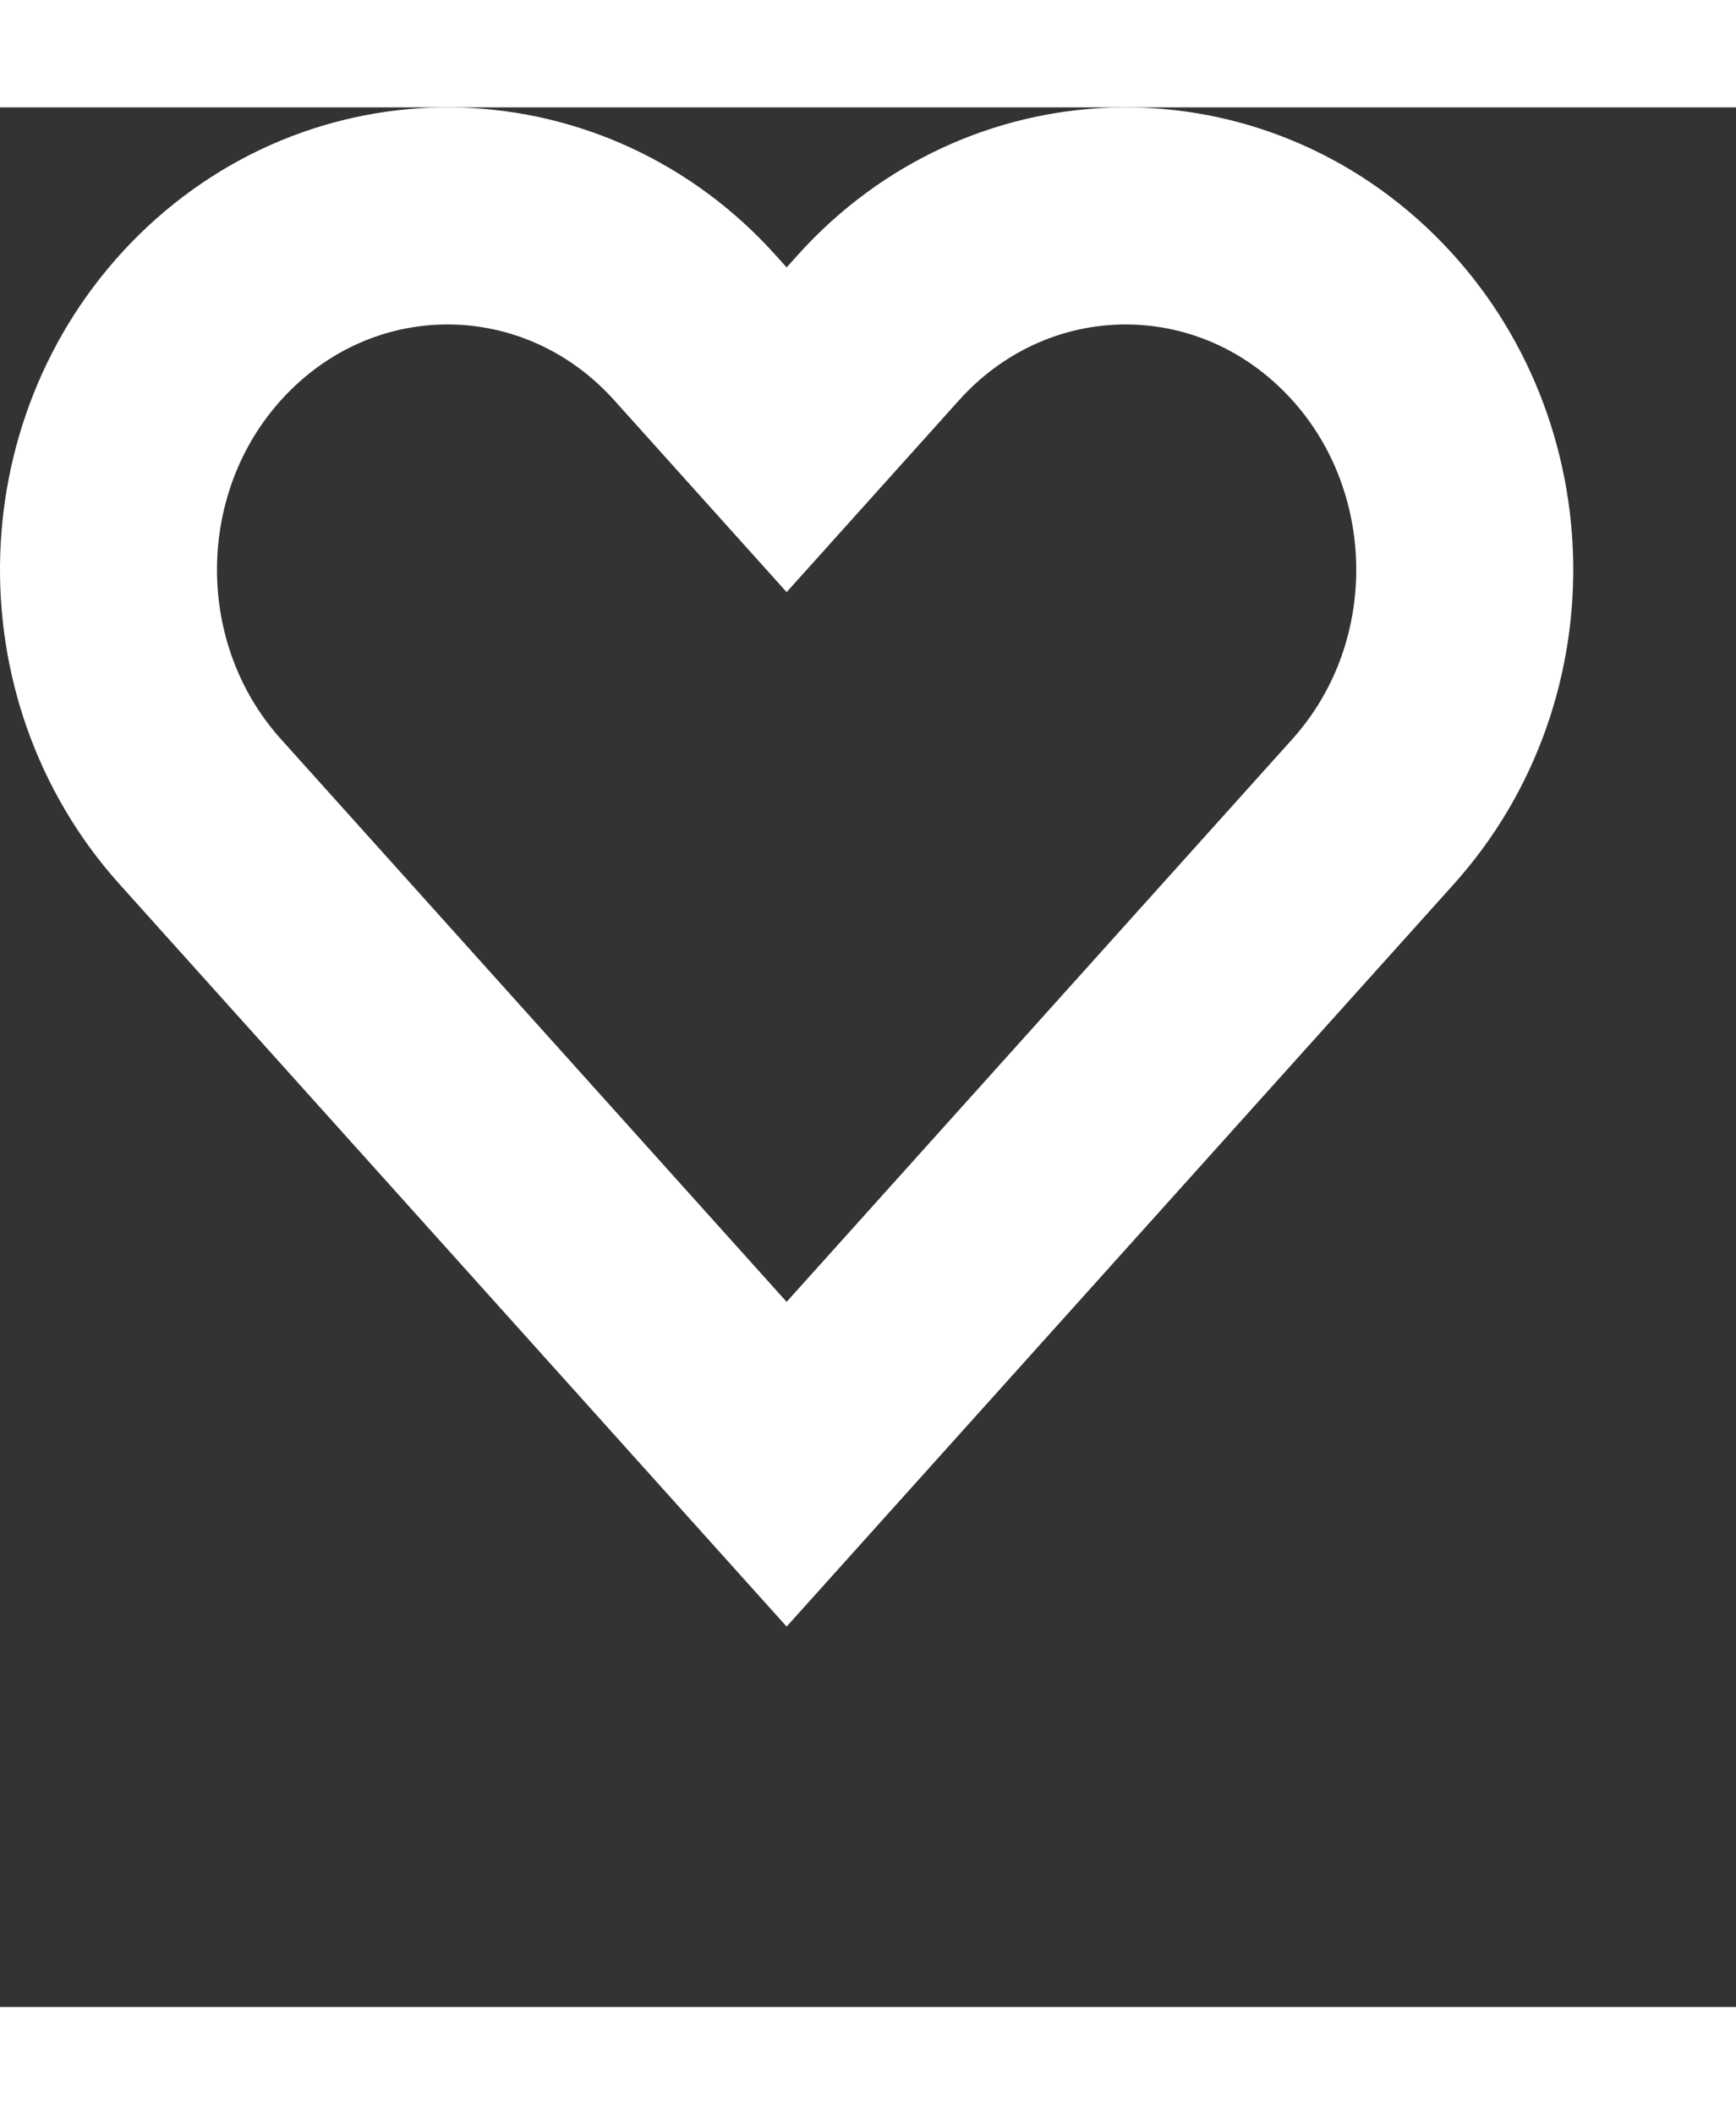 <svg width="23" height="28" viewBox="0 0 32 35" fill="none" xmlns="http://www.w3.org/2000/svg">
<rect x="0" y="0" width="32" height="35" fill="#333333" stroke="none"/>
<path fill-rule="evenodd" clip-rule="evenodd" d="M3.975 3.763C6.494 1.301 10.449 1.434 12.81 4.06L14.5 5.94L16.19 4.06C18.551 1.434 22.506 1.301 25.025 3.763C27.543 6.225 27.67 10.35 25.31 12.976L14.5 25L3.69 12.976C1.33 10.35 1.457 6.225 3.975 3.763Z" stroke="white" stroke-width="4" stroke-linecap="round"/>
</svg>
